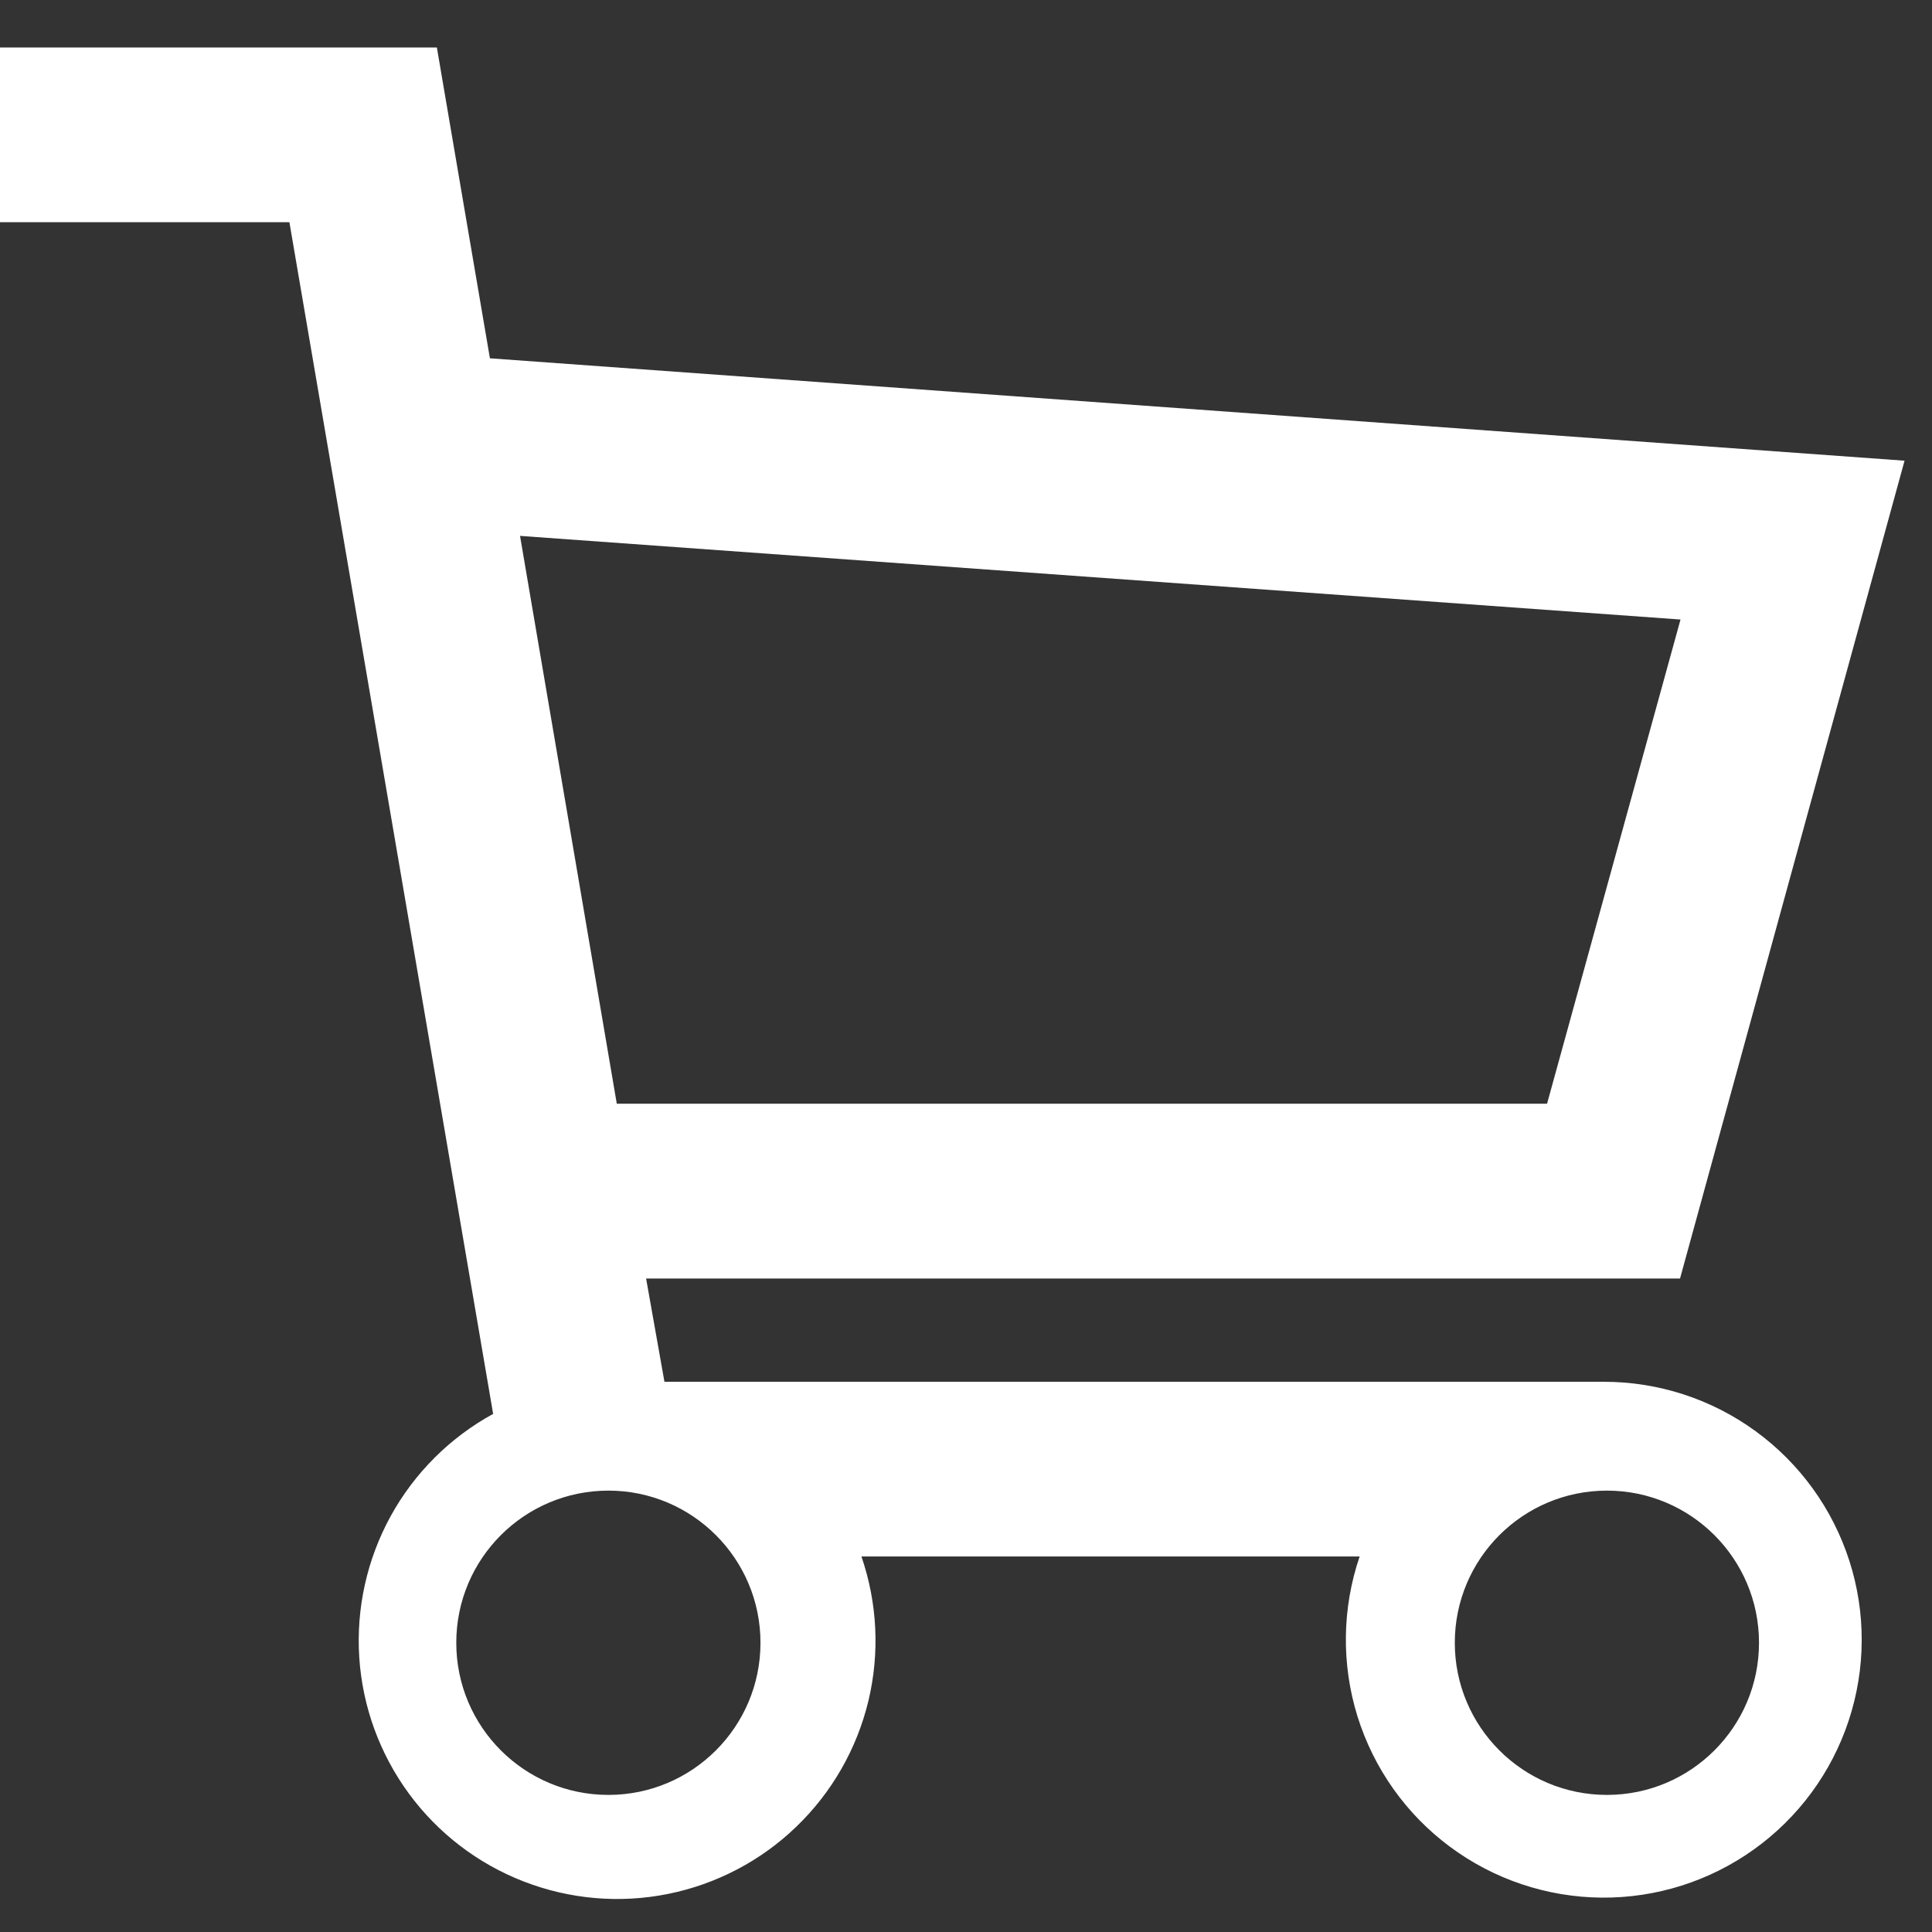 <svg width="24" height="24" viewBox="0 0 24 24" fill="none" xmlns="http://www.w3.org/2000/svg">
<rect x="0" y="0" width="24" height="24" fill="#333333" stroke="none"/>
<path fill-rule="evenodd" clip-rule="evenodd" d="M6.126 17.564C5.59 17.857 5.148 18.298 4.853 18.834C4.559 19.37 4.423 19.979 4.463 20.59C4.503 21.2 4.717 21.787 5.079 22.28C5.441 22.773 5.936 23.152 6.507 23.373C7.077 23.594 7.699 23.648 8.299 23.527C8.899 23.406 9.452 23.117 9.892 22.692C10.333 22.268 10.643 21.727 10.787 21.132C10.93 20.537 10.9 19.914 10.701 19.335H16.89C16.671 19.978 16.662 20.673 16.863 21.321C17.065 21.969 17.467 22.537 18.012 22.941C18.557 23.346 19.216 23.567 19.895 23.573C20.573 23.579 21.237 23.369 21.788 22.974C22.34 22.579 22.752 22.019 22.965 21.374C23.178 20.73 23.181 20.034 22.973 19.388C22.765 18.742 22.358 18.179 21.809 17.779C21.261 17.379 20.599 17.164 19.921 17.165H8.254L8.026 15.882H20.87L23.659 5.723L6.086 4.451L5.427 0.59H0V2.76H3.595L6.126 17.564ZM20.876 7.696L19.218 13.711H7.662L6.46 6.657L20.876 7.696ZM9.447 20.407C9.447 21.451 8.601 22.297 7.558 22.297C6.514 22.297 5.668 21.451 5.668 20.407C5.668 19.363 6.514 18.517 7.558 18.517C8.601 18.517 9.447 19.363 9.447 20.407ZM19.962 22.297C21.005 22.297 21.851 21.451 21.851 20.407C21.851 19.363 21.005 18.517 19.962 18.517C18.918 18.517 18.072 19.363 18.072 20.407C18.072 21.451 18.918 22.297 19.962 22.297Z" fill="#fff"/>
</svg>
